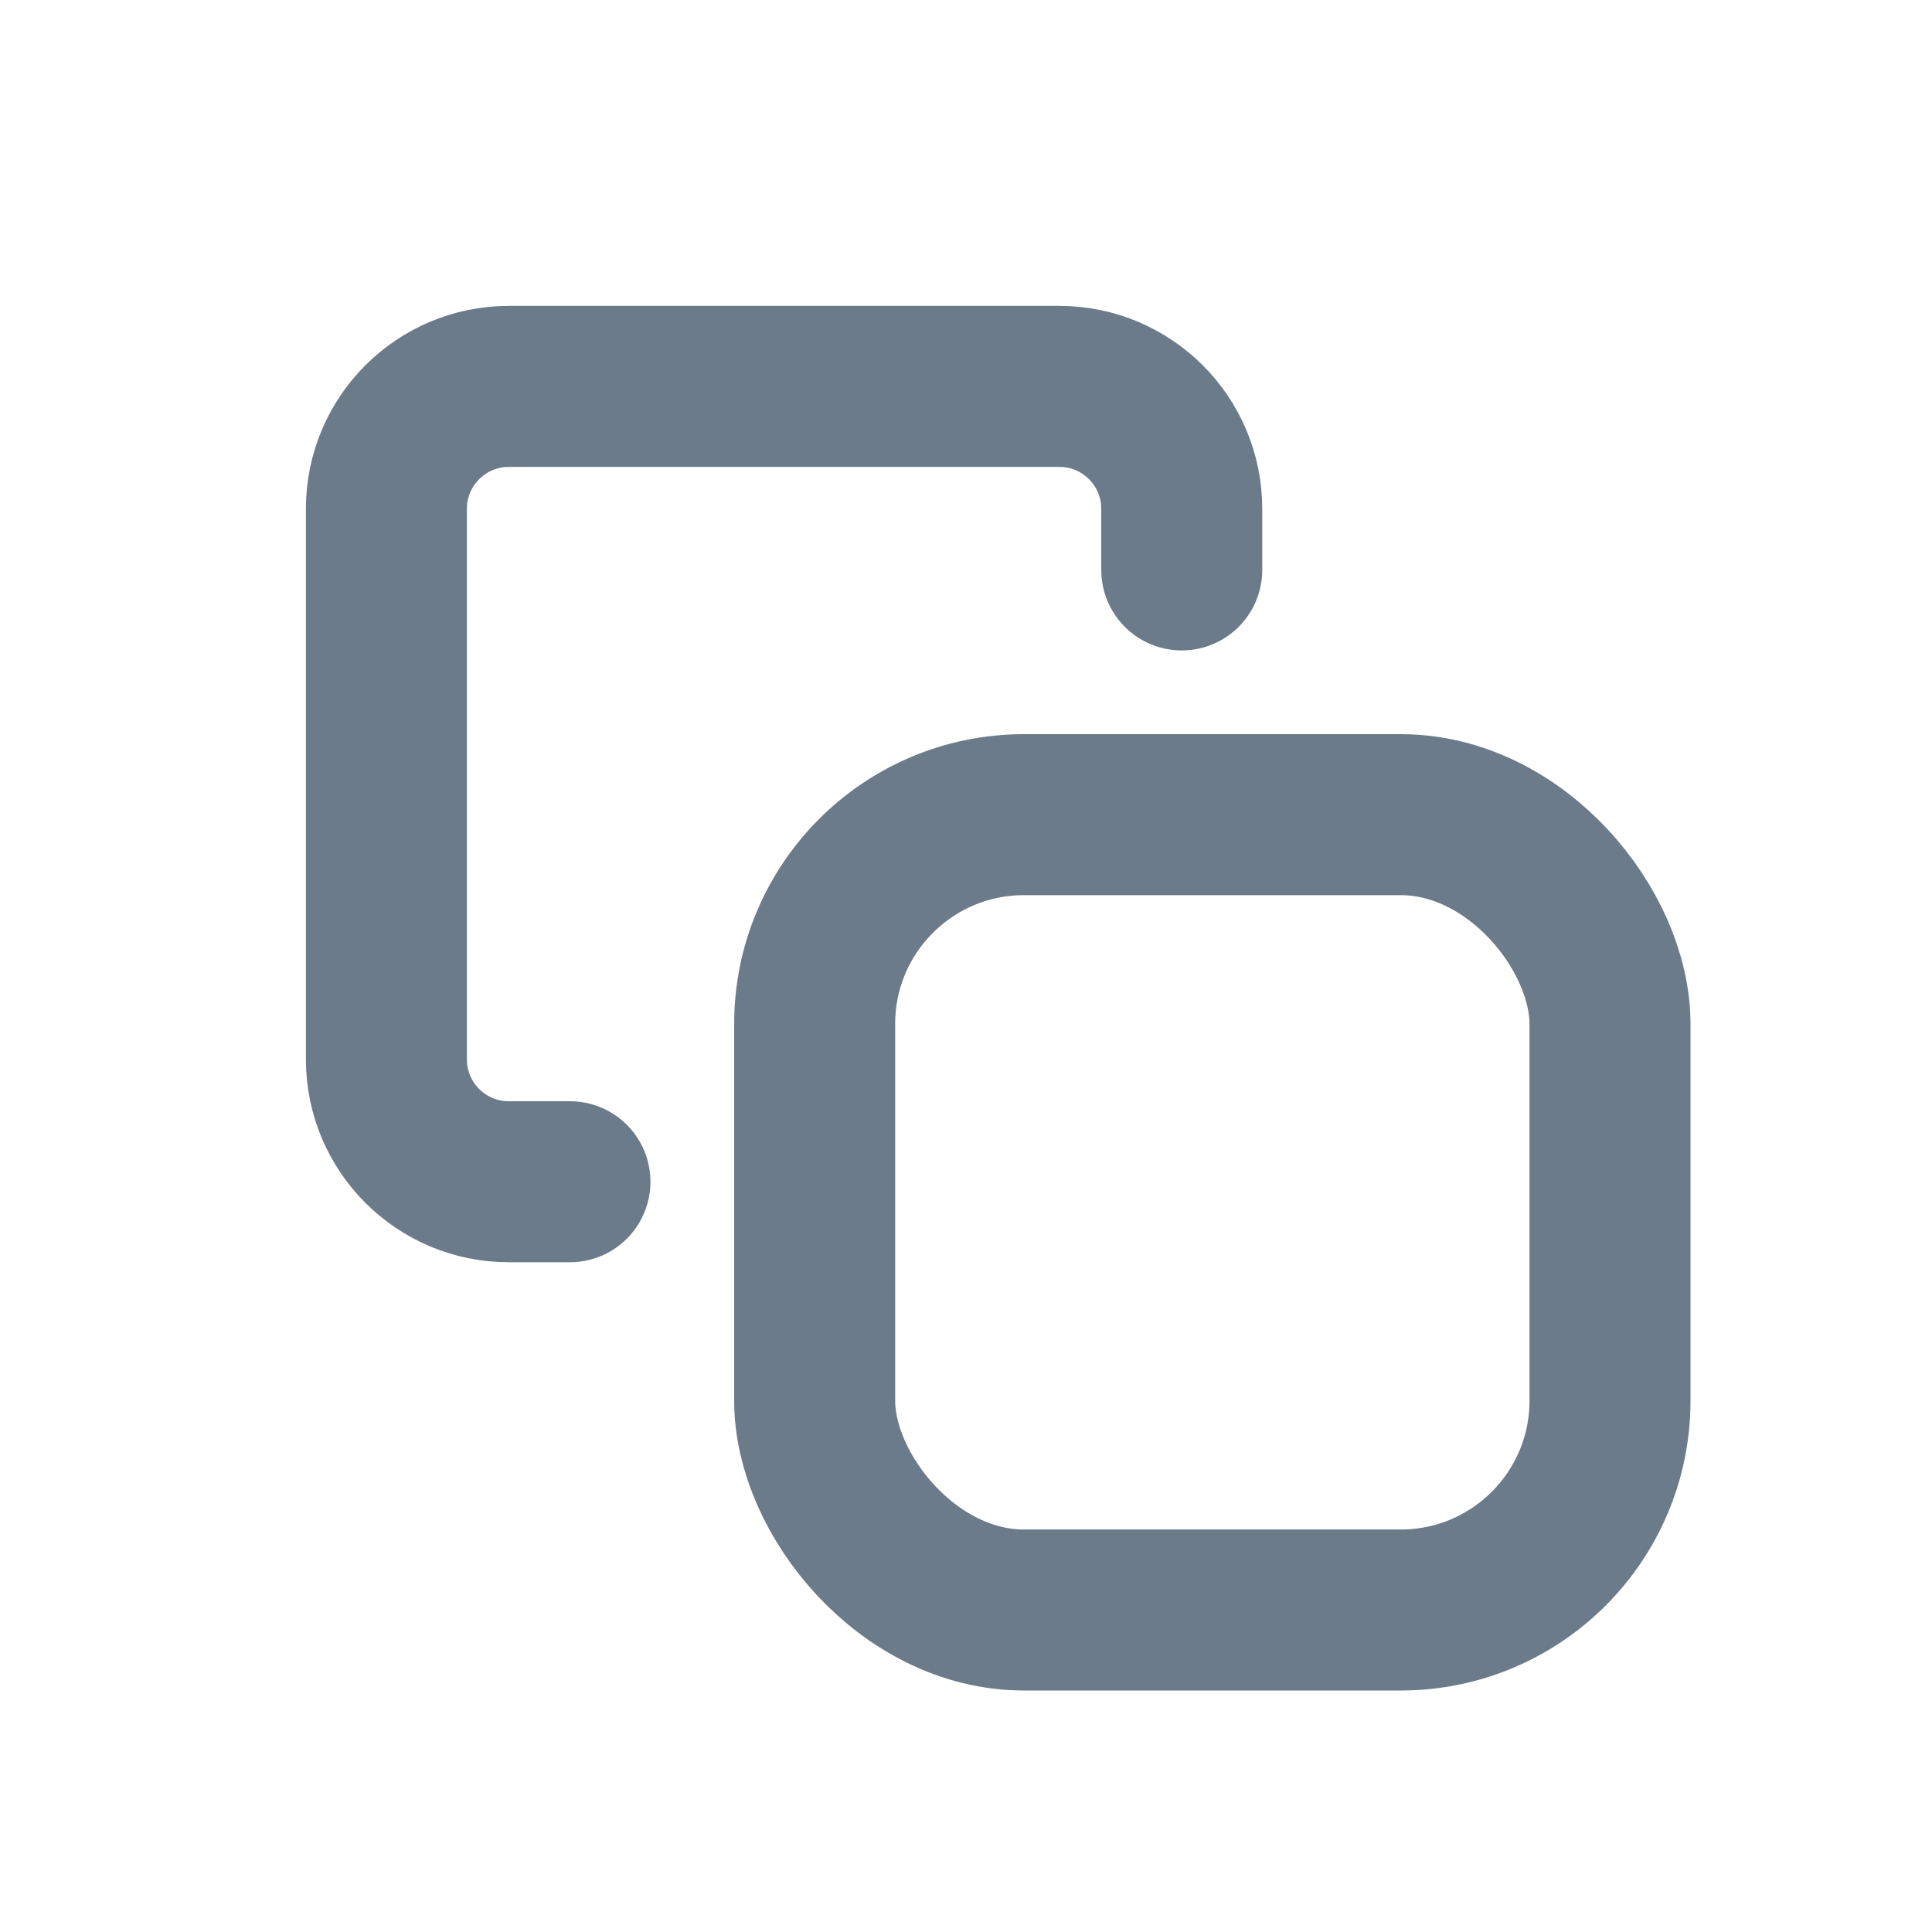 <svg width="24" height="24" viewBox="0 0 24 24" fill="none" xmlns="http://www.w3.org/2000/svg">
<path opacity="0.01" fill-rule="evenodd" clip-rule="evenodd" d="M0 0V24H24V0H0Z" fill="#1C8FF8" fill-opacity="0.338"/>
<rect x="10.12" y="10.12" width="9.88" height="9.88" rx="2.6" stroke="#6C7B8A" stroke-width="2" stroke-linecap="round" stroke-linejoin="round"/>
<path d="M7.08 14.68H6.32C5.481 14.68 4.8 13.999 4.8 13.16V6.32C4.8 5.481 5.481 4.8 6.32 4.8H13.16C13.999 4.8 14.68 5.481 14.68 6.32V7.08" stroke="#6C7B8A" stroke-width="2" stroke-linecap="round" stroke-linejoin="round"/>
</svg>
